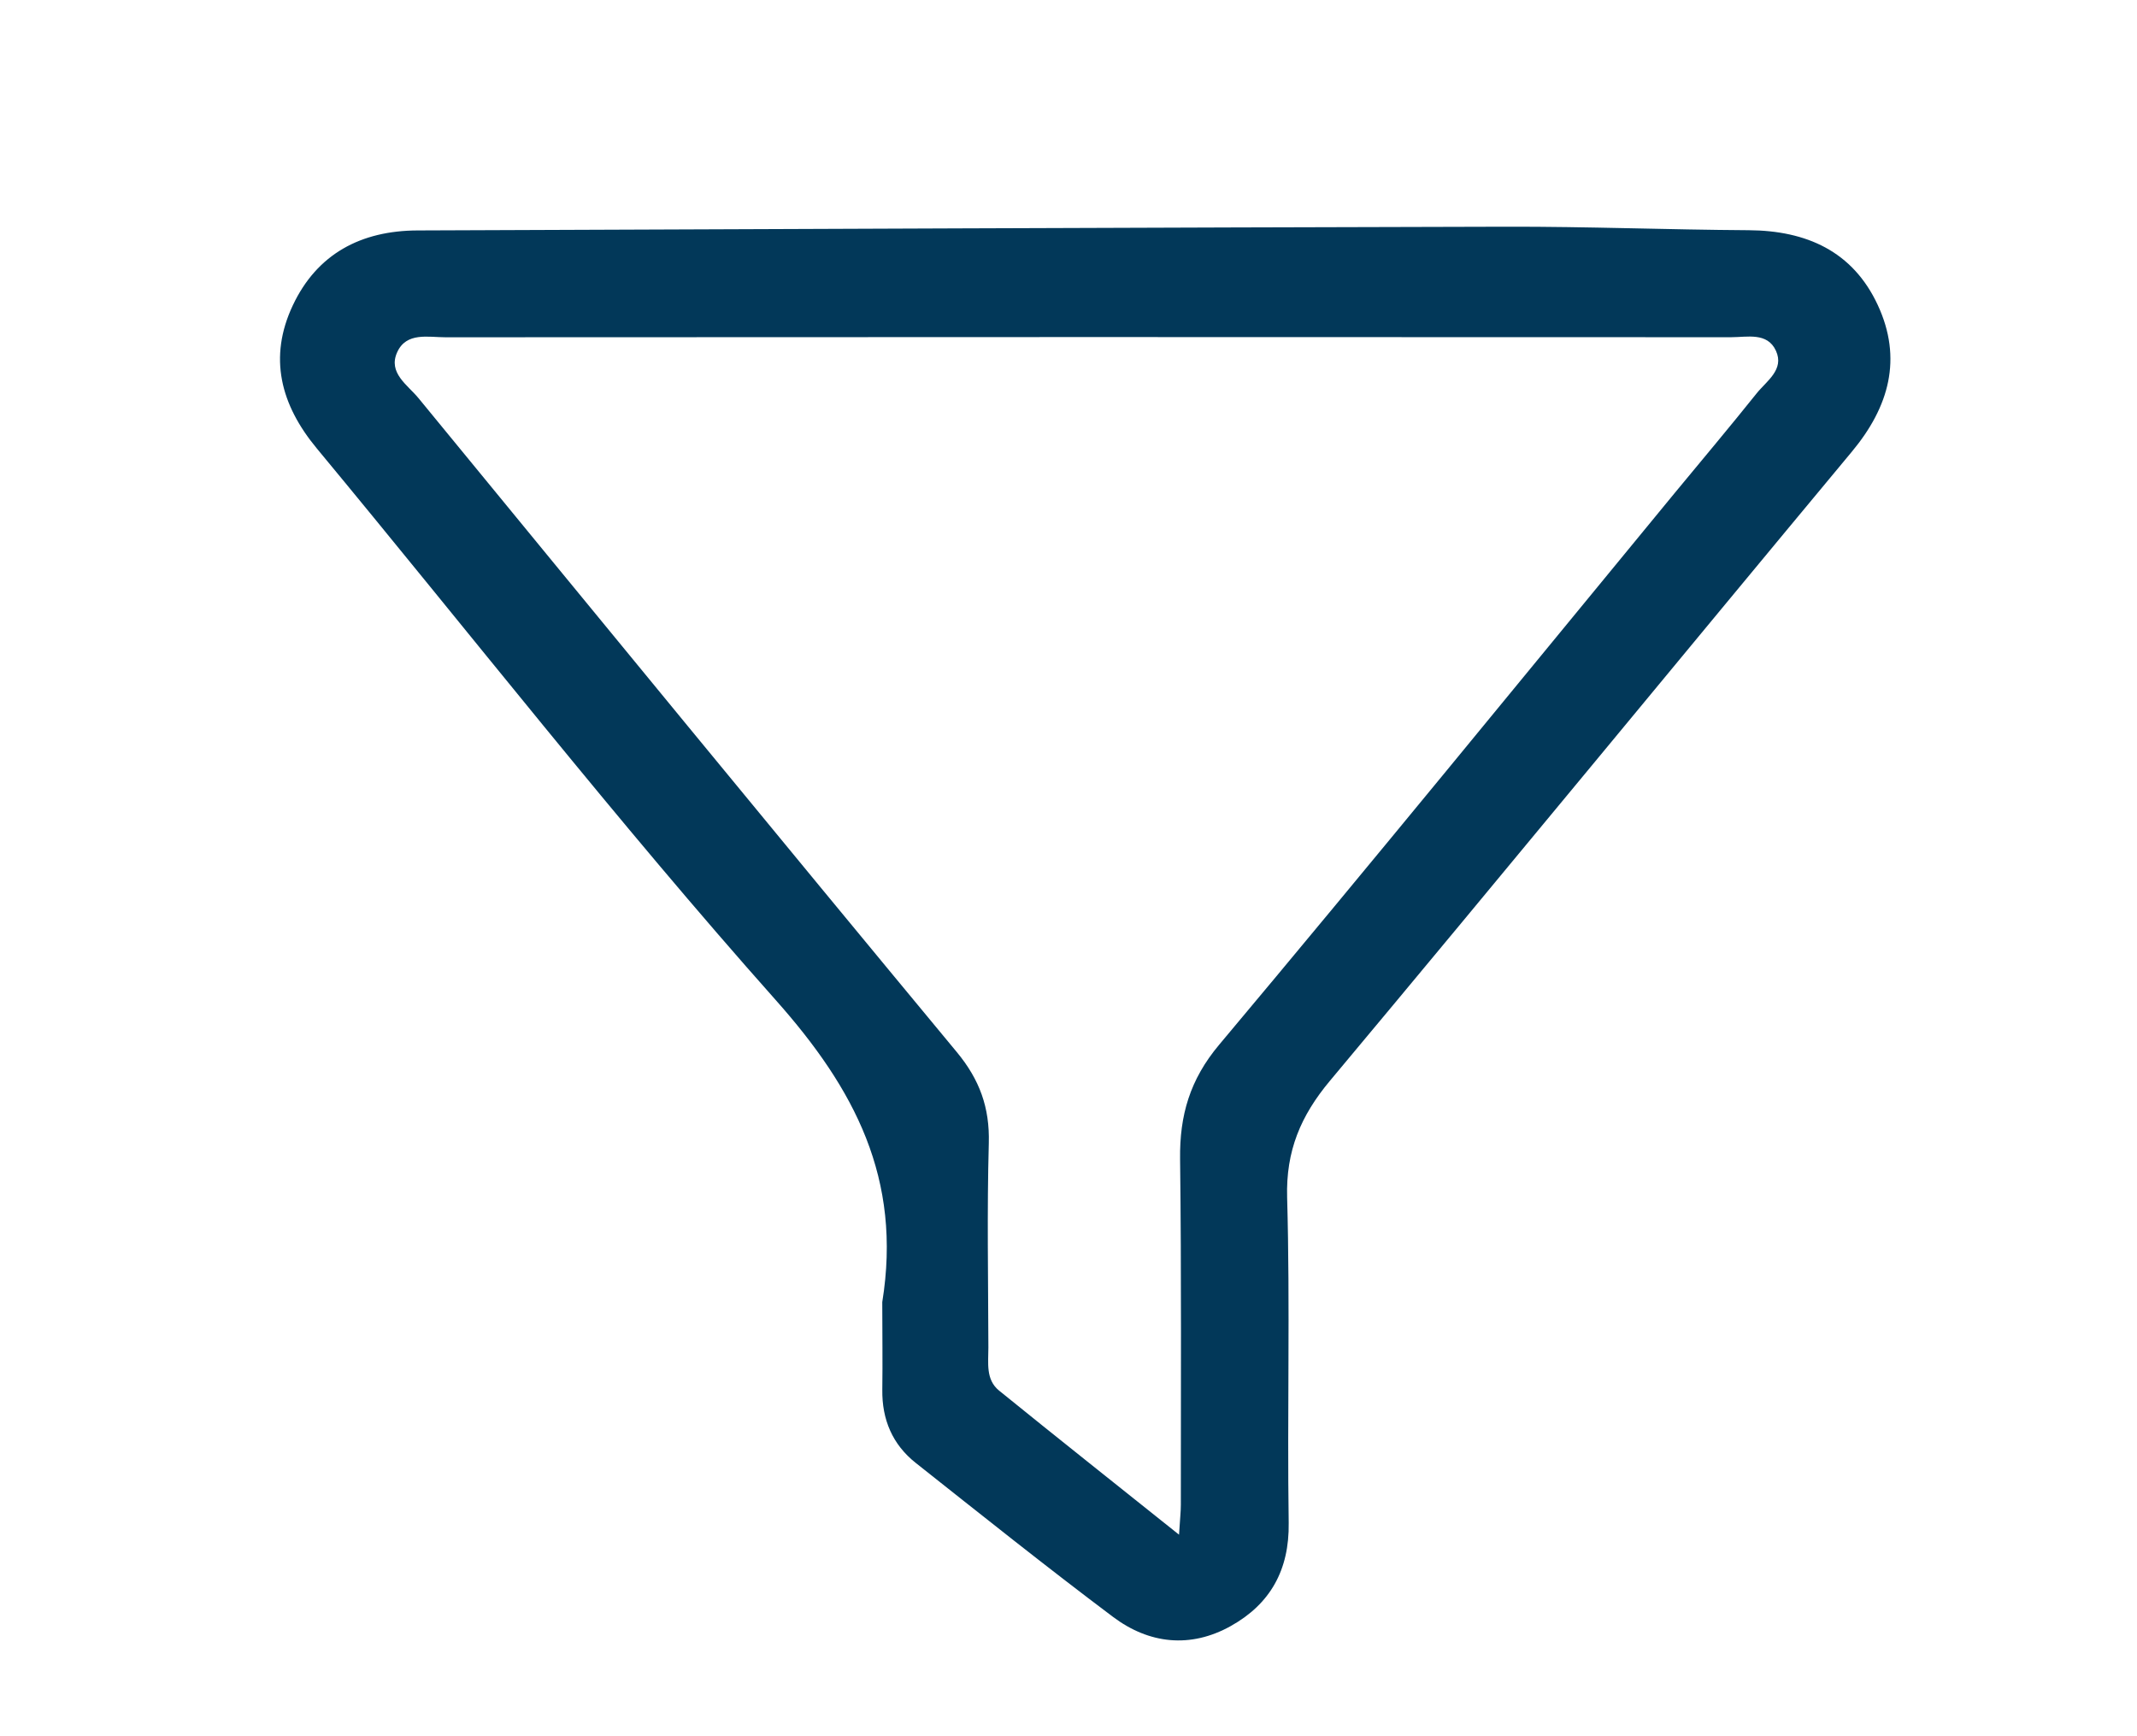 <svg version="1.1" id="Layer_1" xmlns="http://www.w3.org/2000/svg" xmlns:xlink="http://www.w3.org/1999/xlink" x="0px" y="0px"
	 width="100%" viewBox="0 0 256 208" enable-background="new 0 0 256 208" xml:space="preserve">
<path fill="#023859" opacity="1" stroke="none" 
	d="
M105.69,155.993 
	C108.074,141.204 102.395,130.453 92.92,119.8 
	C73.888,98.401 56.235,75.778 37.946,53.716 
	C33.612,48.488 32.136,42.829 35.073,36.59 
	C37.989,30.394 43.265,27.633 50.016,27.607 
	C93.509,27.443 137.002,27.256 180.495,27.16 
	C190.156,27.138 199.817,27.521 209.479,27.58 
	C216.403,27.623 221.952,30.102 224.944,36.539 
	C227.925,42.954 226.314,48.735 221.852,54.1 
	C200.974,79.2 180.256,104.434 159.316,129.484 
	C155.816,133.671 154.034,137.879 154.191,143.462 
	C154.555,156.451 154.19,169.459 154.378,182.456 
	C154.46,188.09 152.165,192.161 147.443,194.799 
	C142.613,197.497 137.663,196.957 133.334,193.706 
	C125.343,187.705 117.533,181.461 109.697,175.257 
	C106.914,173.052 105.646,170.064 105.695,166.49 
	C105.741,163.158 105.696,159.825 105.69,155.993 
M200.588,59.101 
	C203.876,55.117 207.204,51.166 210.429,47.133 
	C211.621,45.643 213.78,44.285 212.748,42.024 
	C211.721,39.772 209.295,40.4 207.375,40.399 
	C156.043,40.373 104.711,40.375 53.38,40.407 
	C51.295,40.408 48.682,39.758 47.578,42.201 
	C46.459,44.678 48.827,46.106 50.136,47.702 
	C71.592,73.846 93.034,100.001 114.618,126.039 
	C117.357,129.344 118.57,132.696 118.453,136.948 
	C118.229,145.108 118.383,153.279 118.402,161.445 
	C118.406,163.26 118.062,165.279 119.682,166.593 
	C126.595,172.2 133.572,177.728 141.241,183.857 
	C141.366,181.861 141.459,181.069 141.458,180.277 
	C141.452,166.463 141.538,152.648 141.367,138.837 
	C141.303,133.622 142.537,129.346 146.041,125.169 
	C164.242,103.474 182.136,81.523 200.588,59.101 
z"/>
</svg>